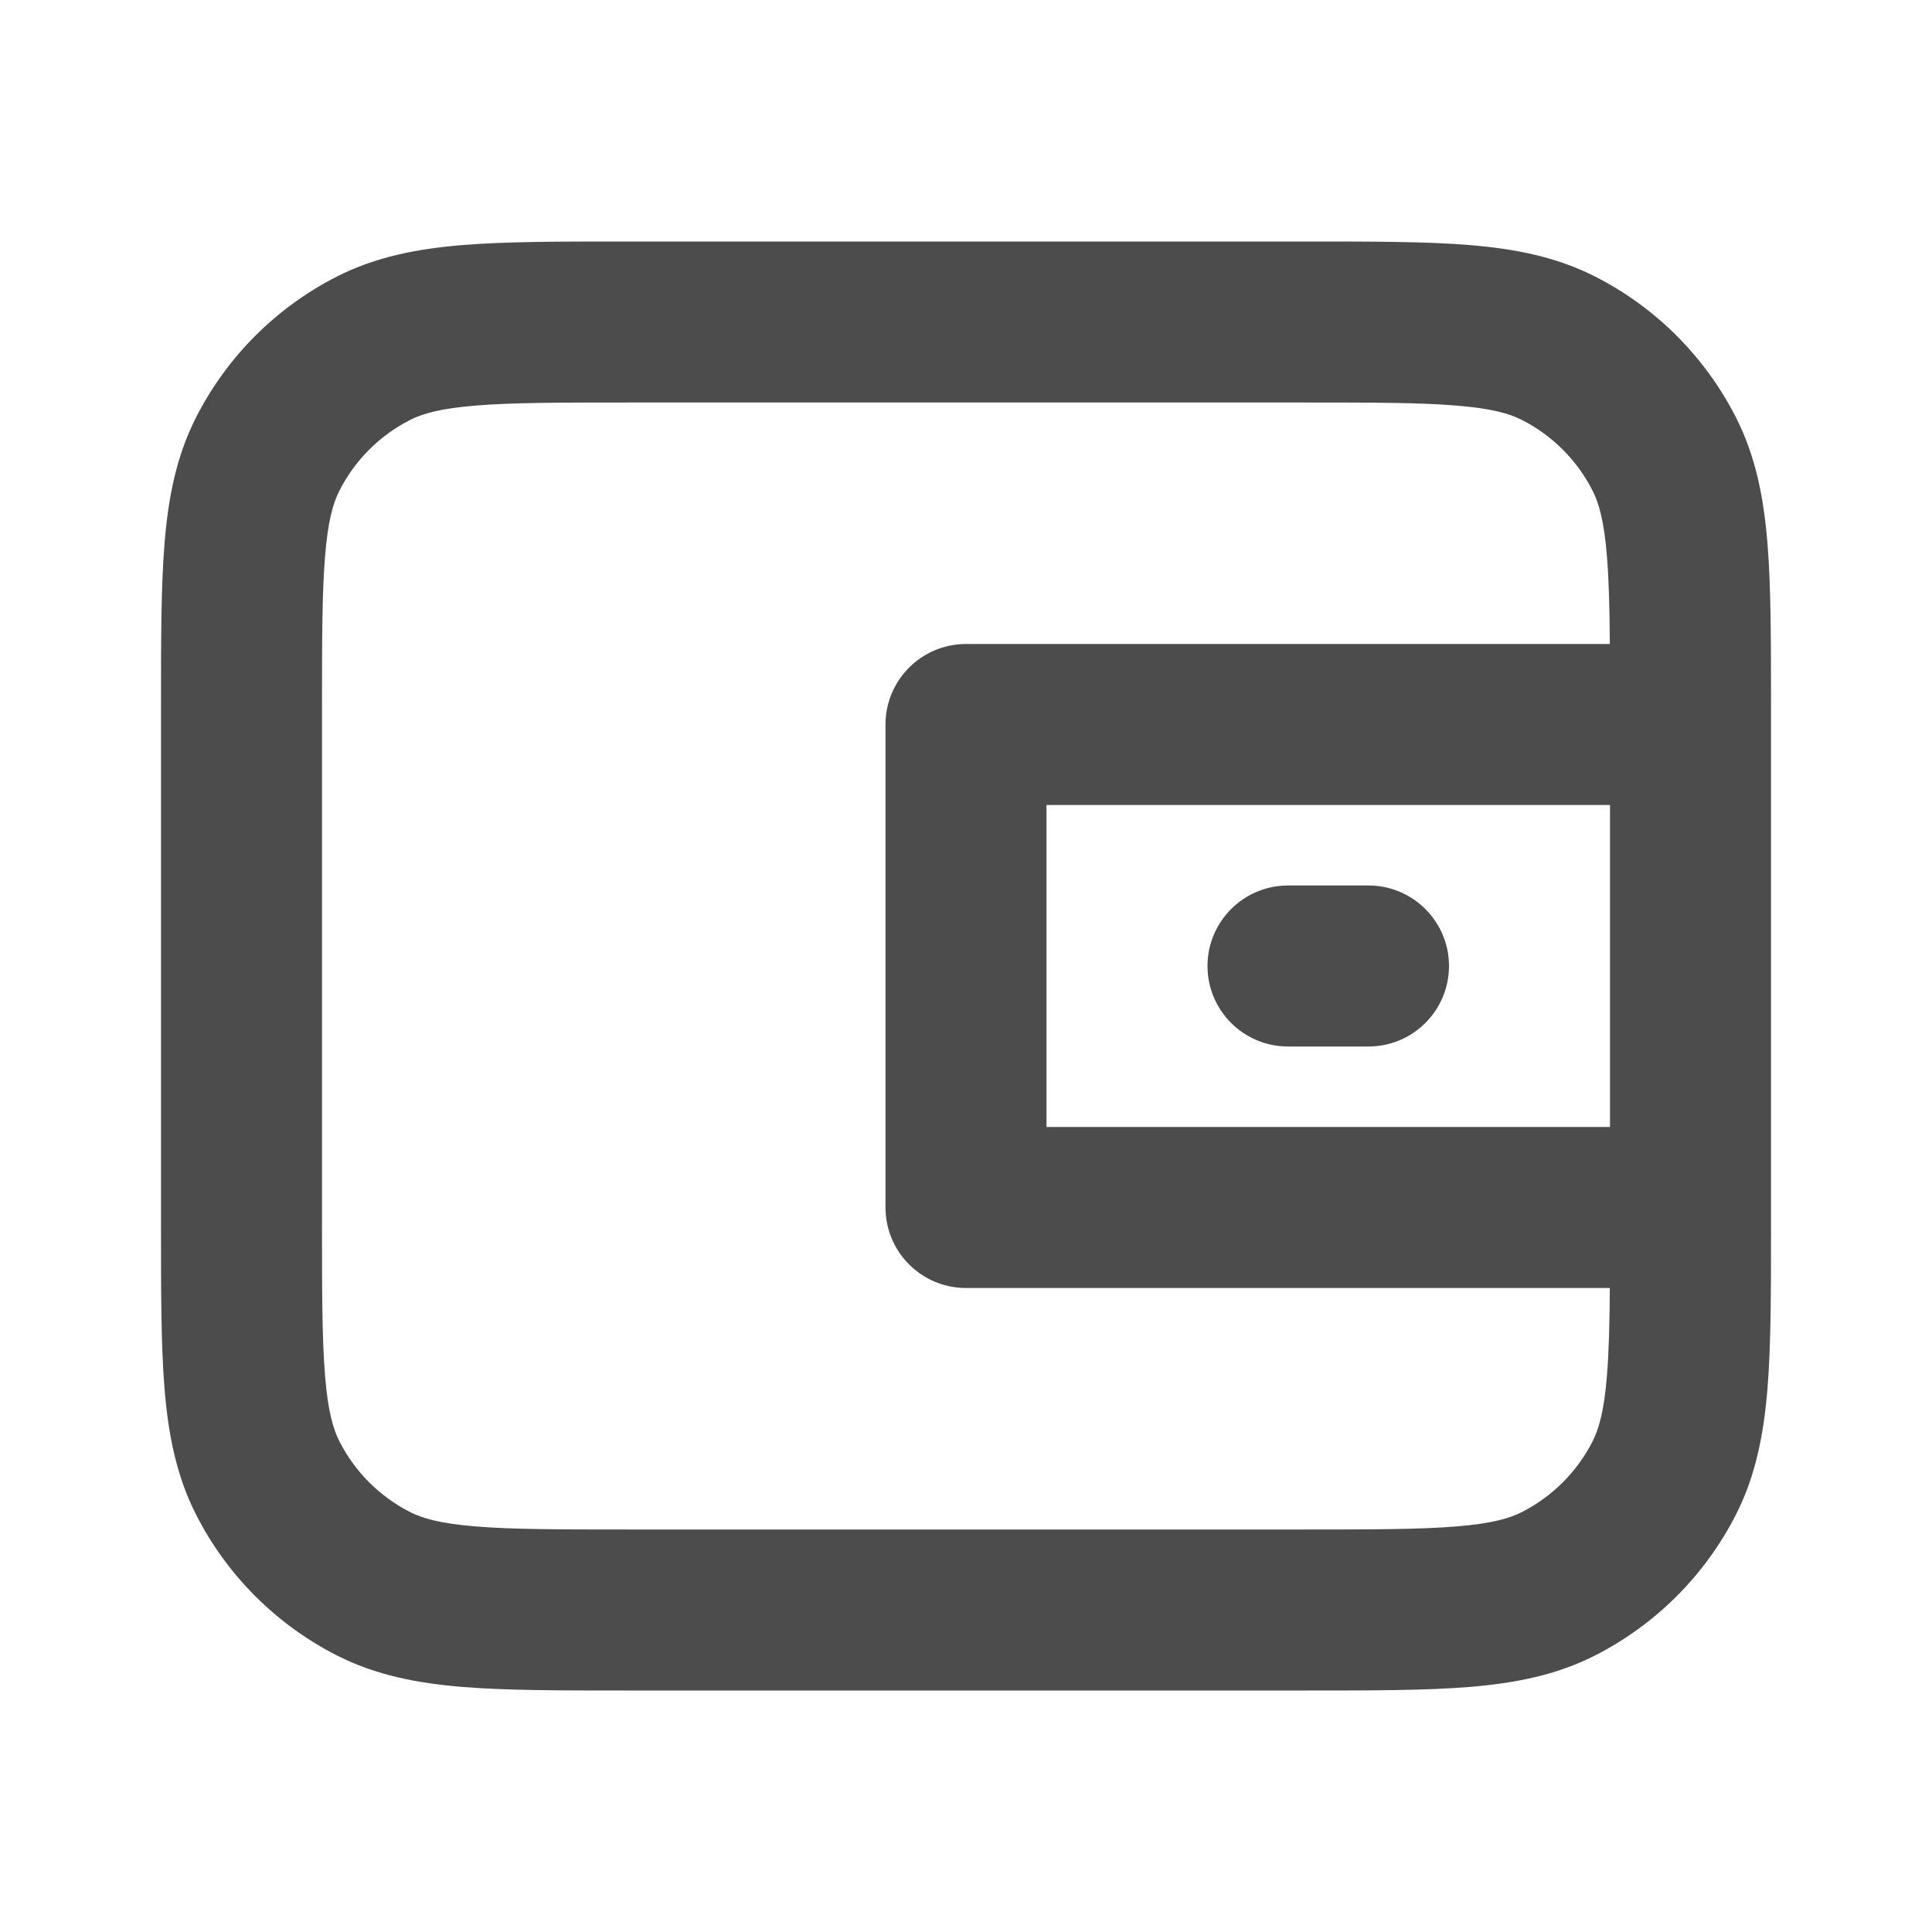 <svg width="24" height="24" viewBox="0 0 24 24" fill="none" xmlns="http://www.w3.org/2000/svg">
    <path opacity="0.7" fill-rule="evenodd" clip-rule="evenodd"
        d="M7.759 3H16.241H16.241C17.046 3 17.711 3 18.252 3.044C18.814 3.09 19.331 3.189 19.816 3.436C20.569 3.819 21.18 4.431 21.564 5.184C21.811 5.669 21.91 6.186 21.956 6.748C22 7.289 22 7.954 22 8.759V15.241C22 16.046 22 16.711 21.956 17.252C21.91 17.814 21.811 18.331 21.564 18.816C21.18 19.569 20.569 20.18 19.816 20.564C19.331 20.811 18.814 20.91 18.252 20.956C17.711 21 17.046 21 16.241 21H7.759C6.954 21 6.289 21 5.748 20.956C5.186 20.91 4.669 20.811 4.184 20.564C3.431 20.18 2.819 19.569 2.436 18.816C2.189 18.331 2.09 17.814 2.044 17.252C2 16.711 2 16.046 2 15.241V15.241V8.759V8.759C2 7.954 2 7.289 2.044 6.748C2.09 6.186 2.189 5.669 2.436 5.184C2.819 4.431 3.431 3.819 4.184 3.436C4.669 3.189 5.186 3.09 5.748 3.044C6.289 3 6.954 3 7.759 3H7.759ZM5.911 5.038C5.473 5.073 5.248 5.138 5.092 5.218C4.716 5.41 4.41 5.716 4.218 6.092C4.138 6.248 4.073 6.473 4.038 6.911C4.001 7.361 4 7.943 4 8.8V15.2C4 16.057 4.001 16.639 4.038 17.089C4.073 17.527 4.138 17.752 4.218 17.908C4.41 18.284 4.716 18.59 5.092 18.782C5.248 18.862 5.473 18.927 5.911 18.962C6.361 18.999 6.943 19 7.8 19H16.2C17.057 19 17.639 18.999 18.089 18.962C18.527 18.927 18.752 18.862 18.908 18.782C19.284 18.59 19.59 18.284 19.782 17.908C19.862 17.752 19.927 17.527 19.962 17.089C19.986 16.795 19.995 16.445 19.998 16H12C11.448 16 11 15.552 11 15V9C11 8.448 11.448 8 12 8H19.998C19.995 7.554 19.986 7.205 19.962 6.911C19.927 6.473 19.862 6.248 19.782 6.092C19.59 5.716 19.284 5.41 18.908 5.218C18.752 5.138 18.527 5.073 18.089 5.038C17.639 5.001 17.057 5 16.2 5H7.8C6.943 5 6.361 5.001 5.911 5.038ZM20 10V14H13V10H20ZM16 11C15.448 11 15 11.448 15 12C15 12.552 15.448 13 16 13H17C17.552 13 18 12.552 18 12C18 11.448 17.552 11 17 11H16Z"
        fill="black" />
</svg>